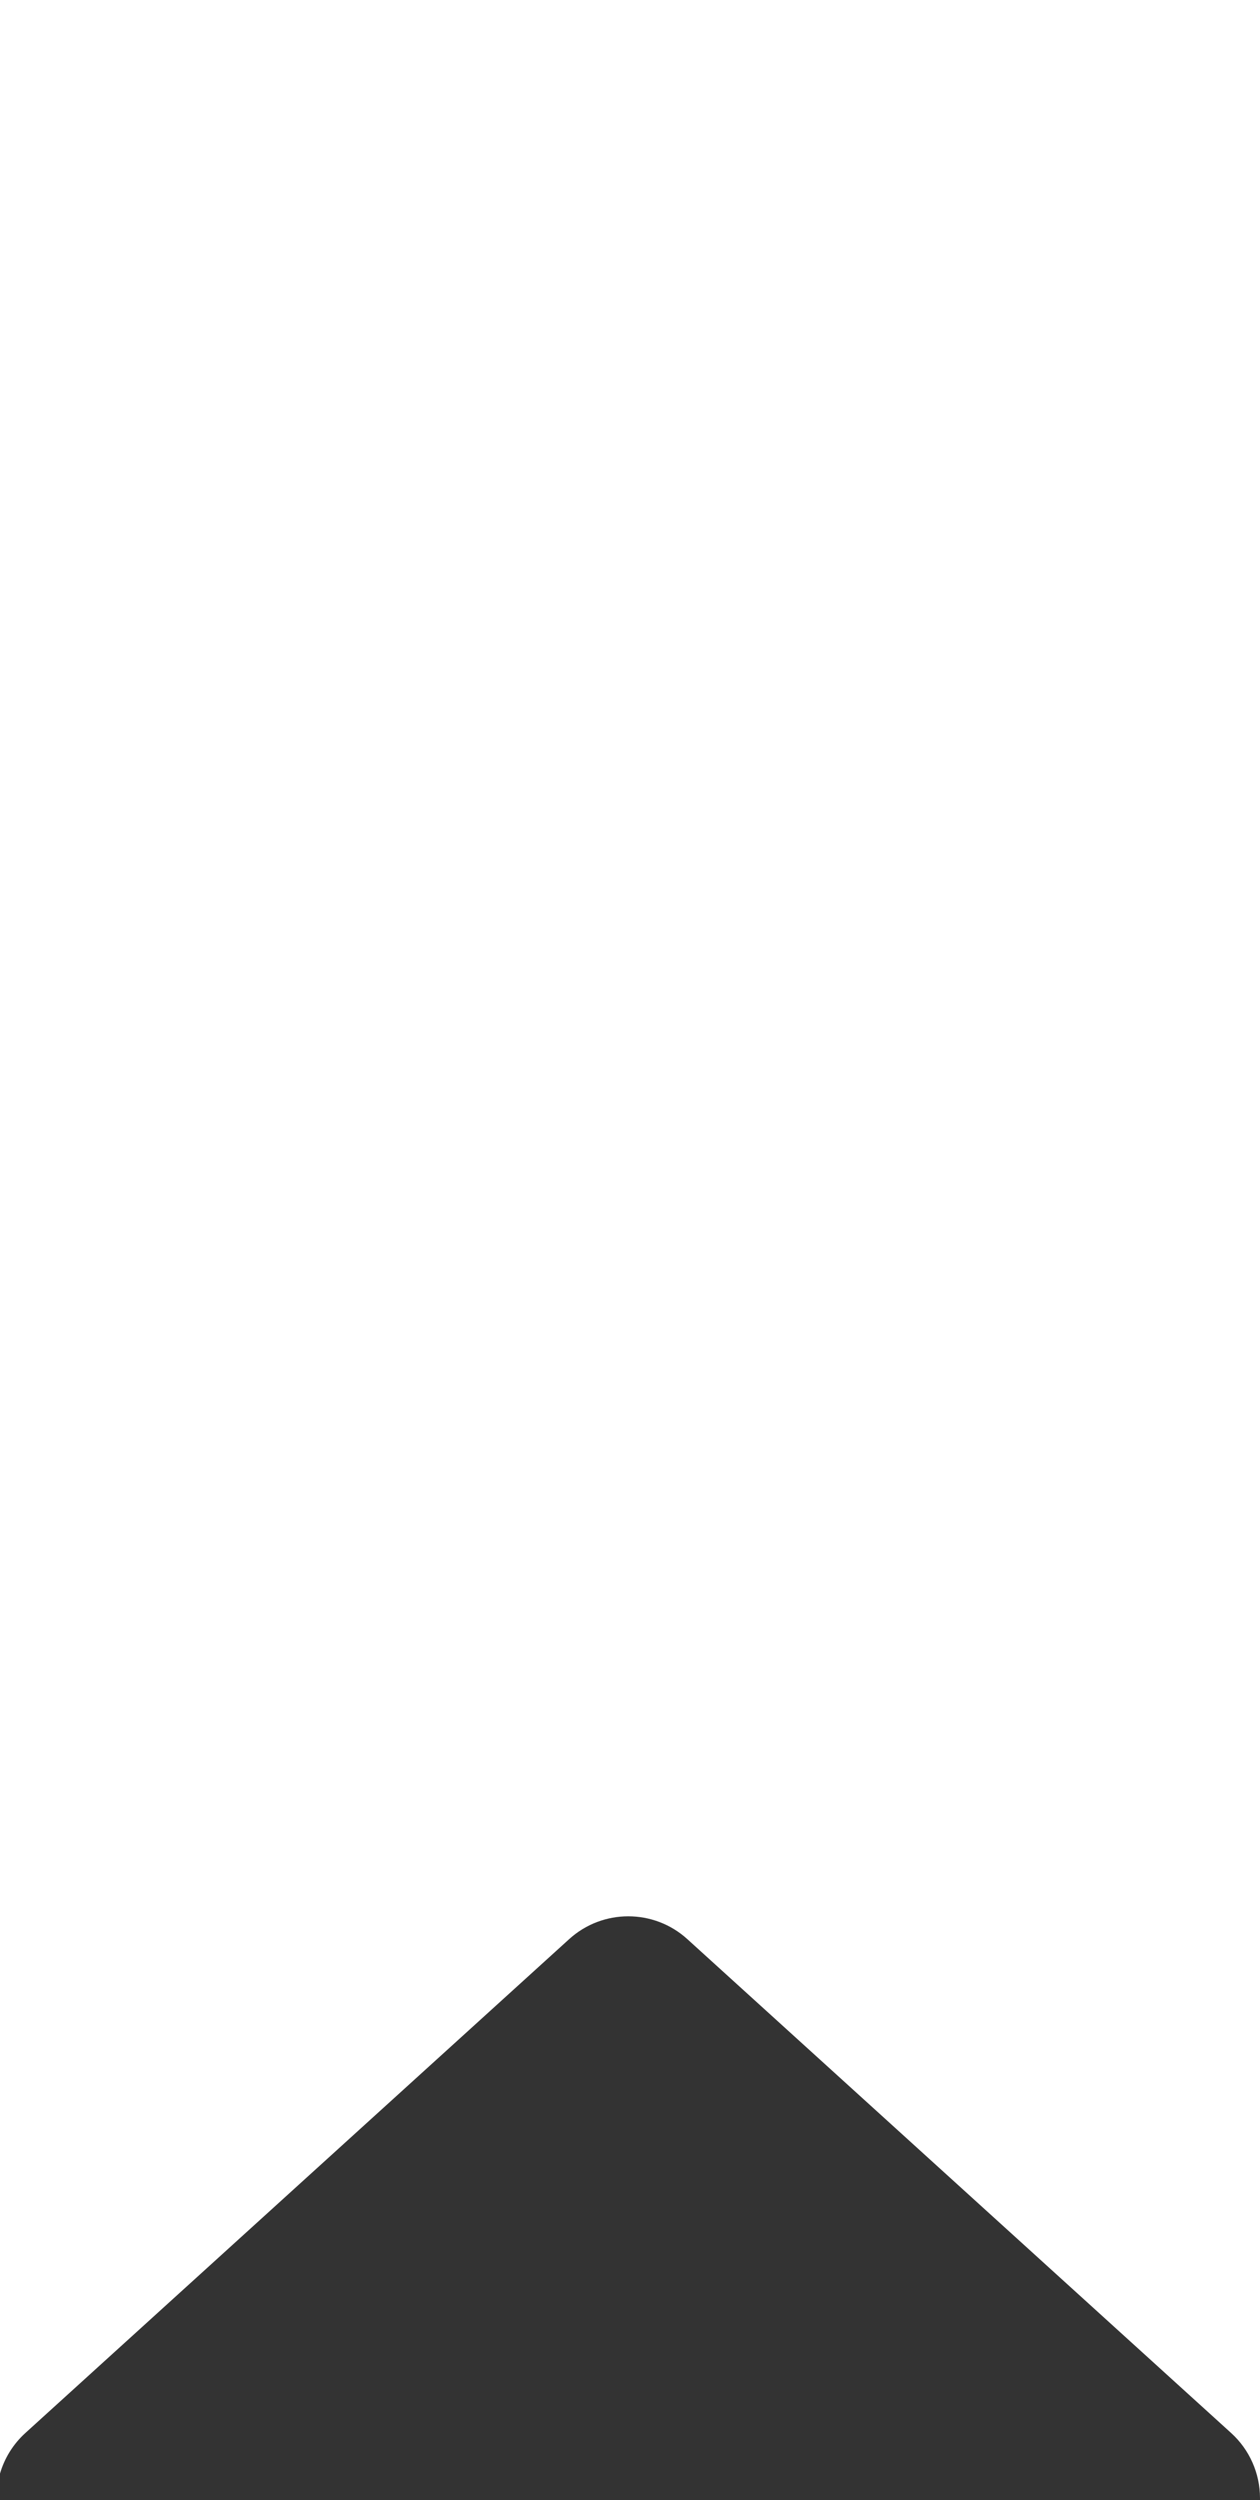 <svg width="430" height="853" viewBox="0 0 430 853" fill="none" xmlns="http://www.w3.org/2000/svg">
<rect x="0" y="0" width="430" height="853" fill="#333333" stroke="none"/>
<path fill-rule="evenodd" clip-rule="evenodd" d="M430 0H0V843.935C1.533 838.667 4.498 833.866 8.639 830.105L194.237 661.595C205.675 651.209 223.13 651.209 234.569 661.595L420.166 830.105C426.429 835.791 430 843.857 430 852.316V0Z" fill="white"/>
</svg>
